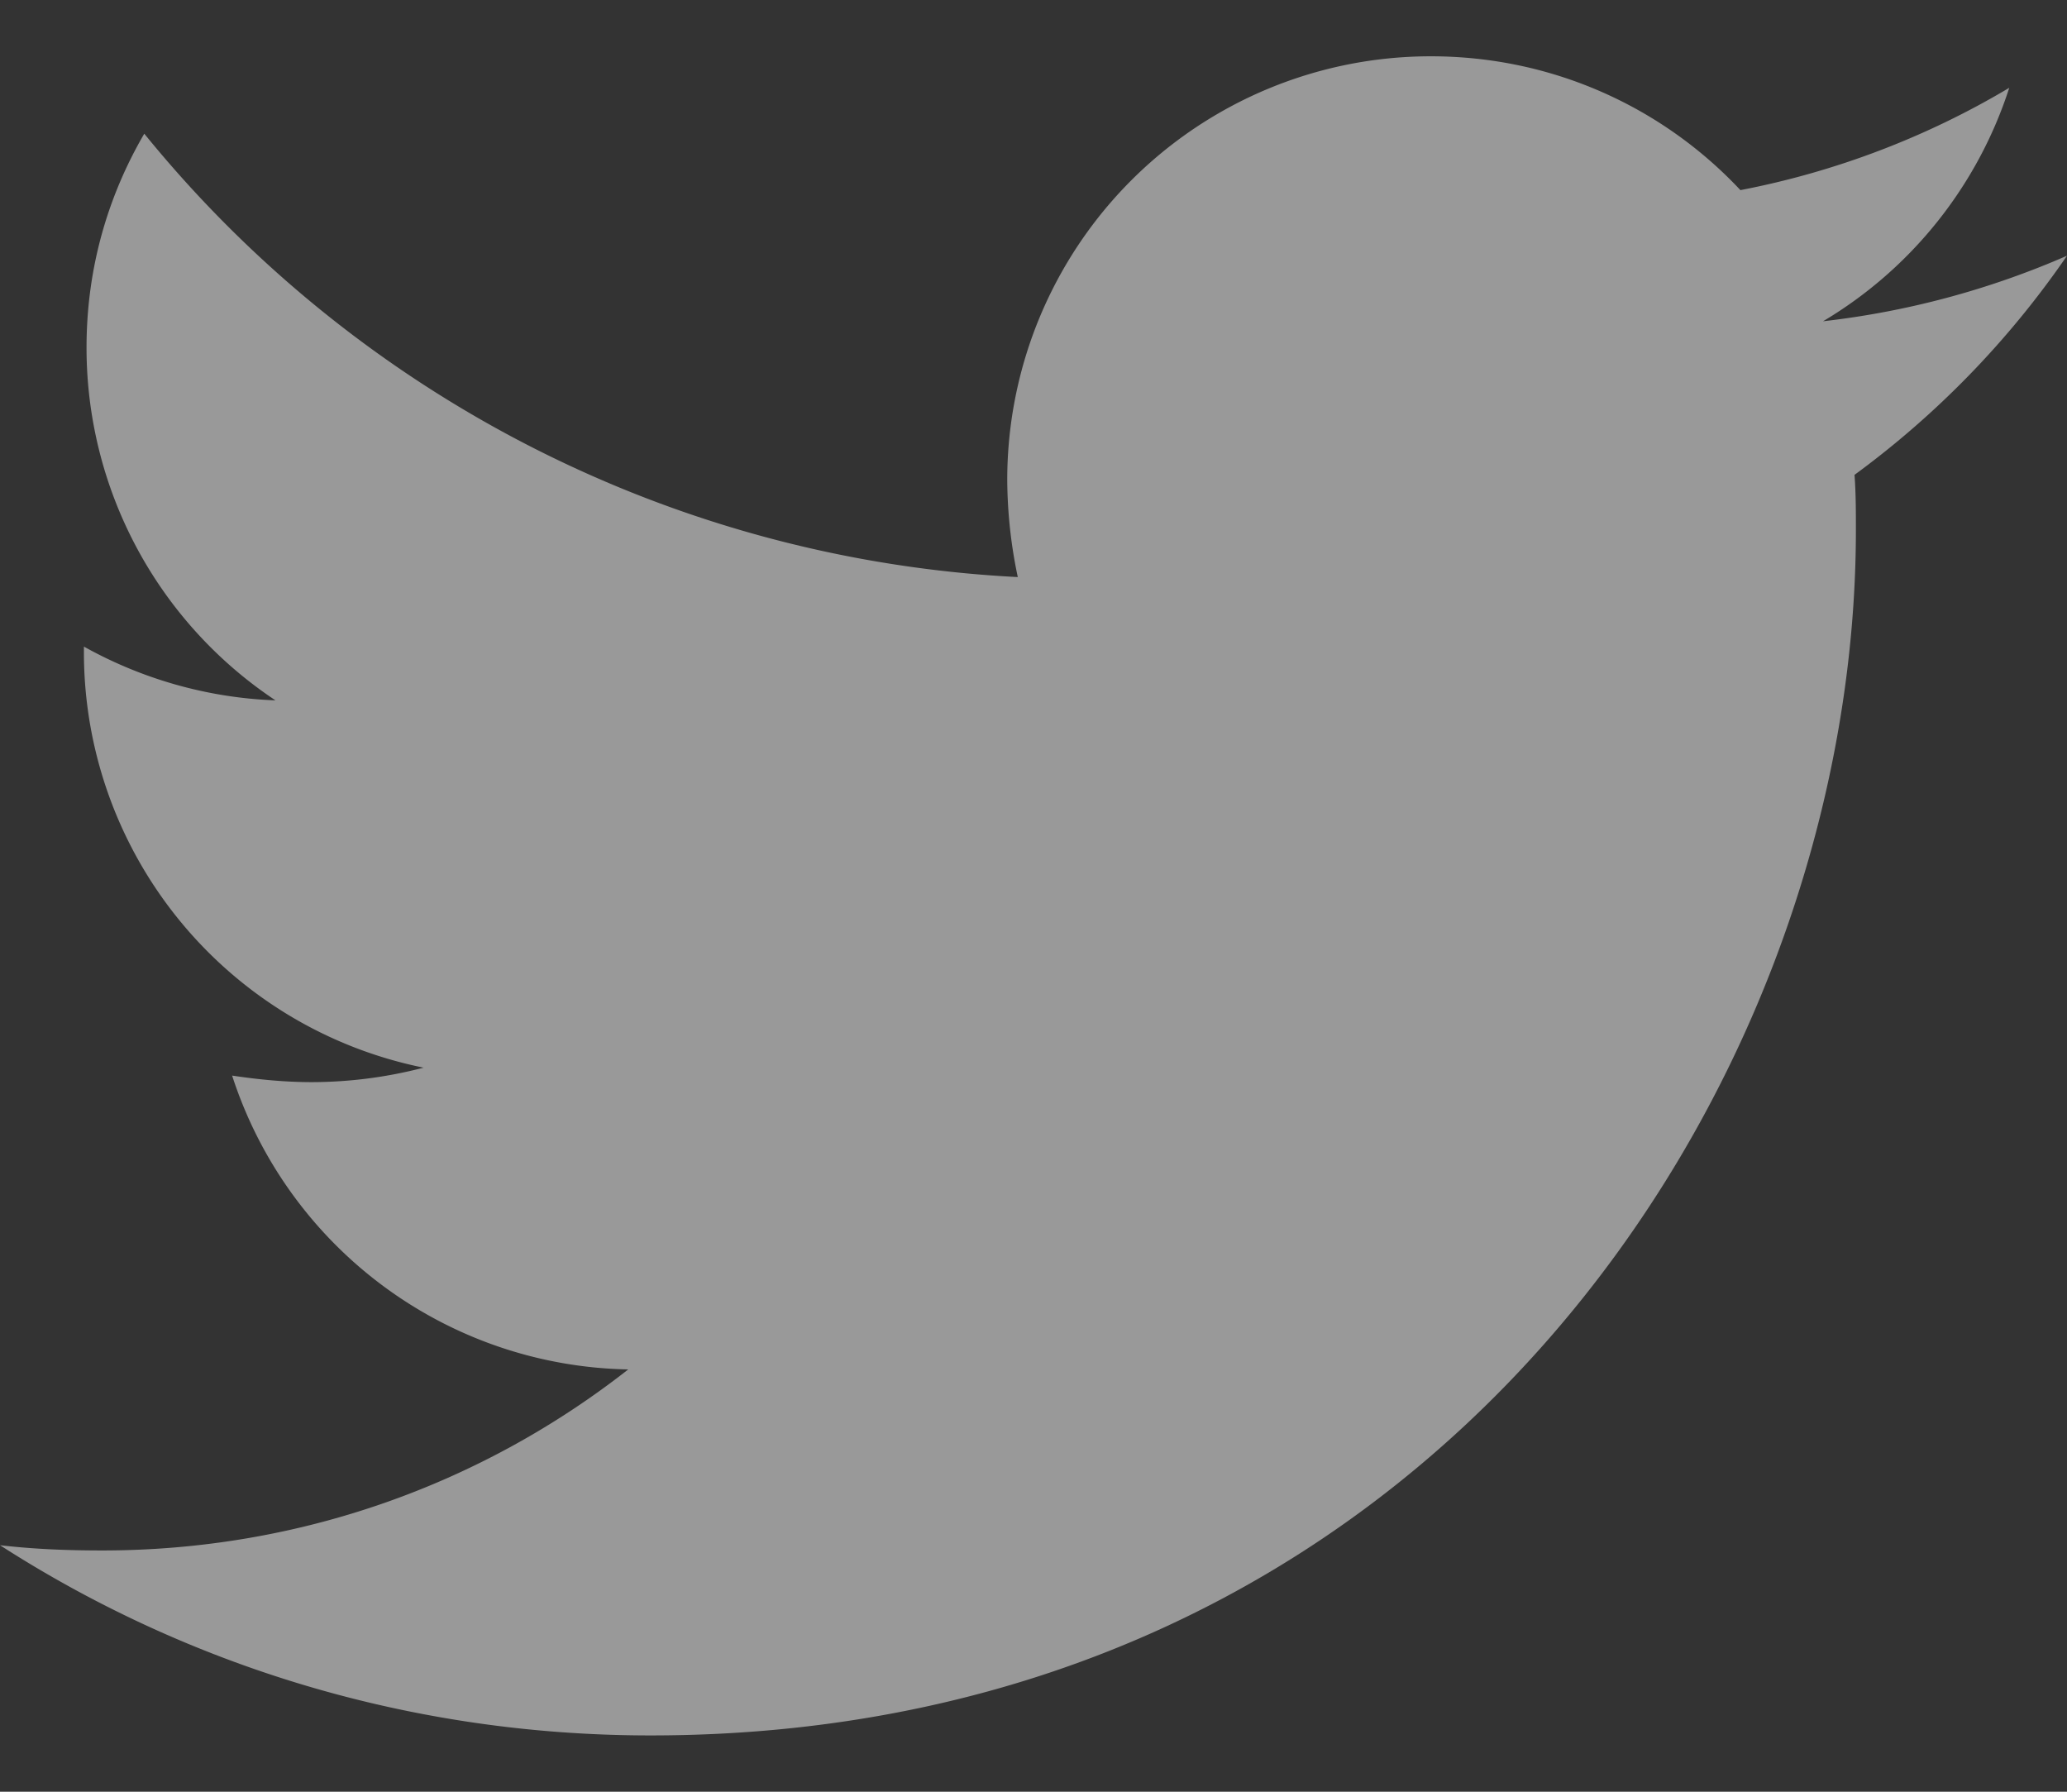 <svg width="30" height="26" fill="none" xmlns="http://www.w3.org/2000/svg"><rect width="100%" height="100%" fill="#333333" stroke="none"/><path d="M26.916 6.89c.02.266.02.533.02.8 0 8.127-6.187 17.493-17.494 17.493-3.484 0-6.72-1.01-9.442-2.76.495.057.97.076 1.485.076 2.874 0 5.52-.971 7.633-2.627a6.16 6.16 0 0 1-5.749-4.264c.381.057.762.095 1.161.095a6.46 6.46 0 0 0 1.618-.21 6.15 6.15 0 0 1-4.93-6.034v-.076c.819.457 1.77.743 2.78.78a6.144 6.144 0 0 1-2.742-5.12c0-1.142.305-2.189.838-3.103a17.477 17.477 0 0 0 12.678 6.434 6.938 6.938 0 0 1-.153-1.408A6.146 6.146 0 0 1 20.768.817c1.77 0 3.369.743 4.492 1.942 1.39-.267 2.722-.78 3.902-1.485a6.132 6.132 0 0 1-2.703 3.388A12.326 12.326 0 0 0 30 3.711a13.217 13.217 0 0 1-3.083 3.179Z" fill="#fff" fill-opacity=".5"/></svg>